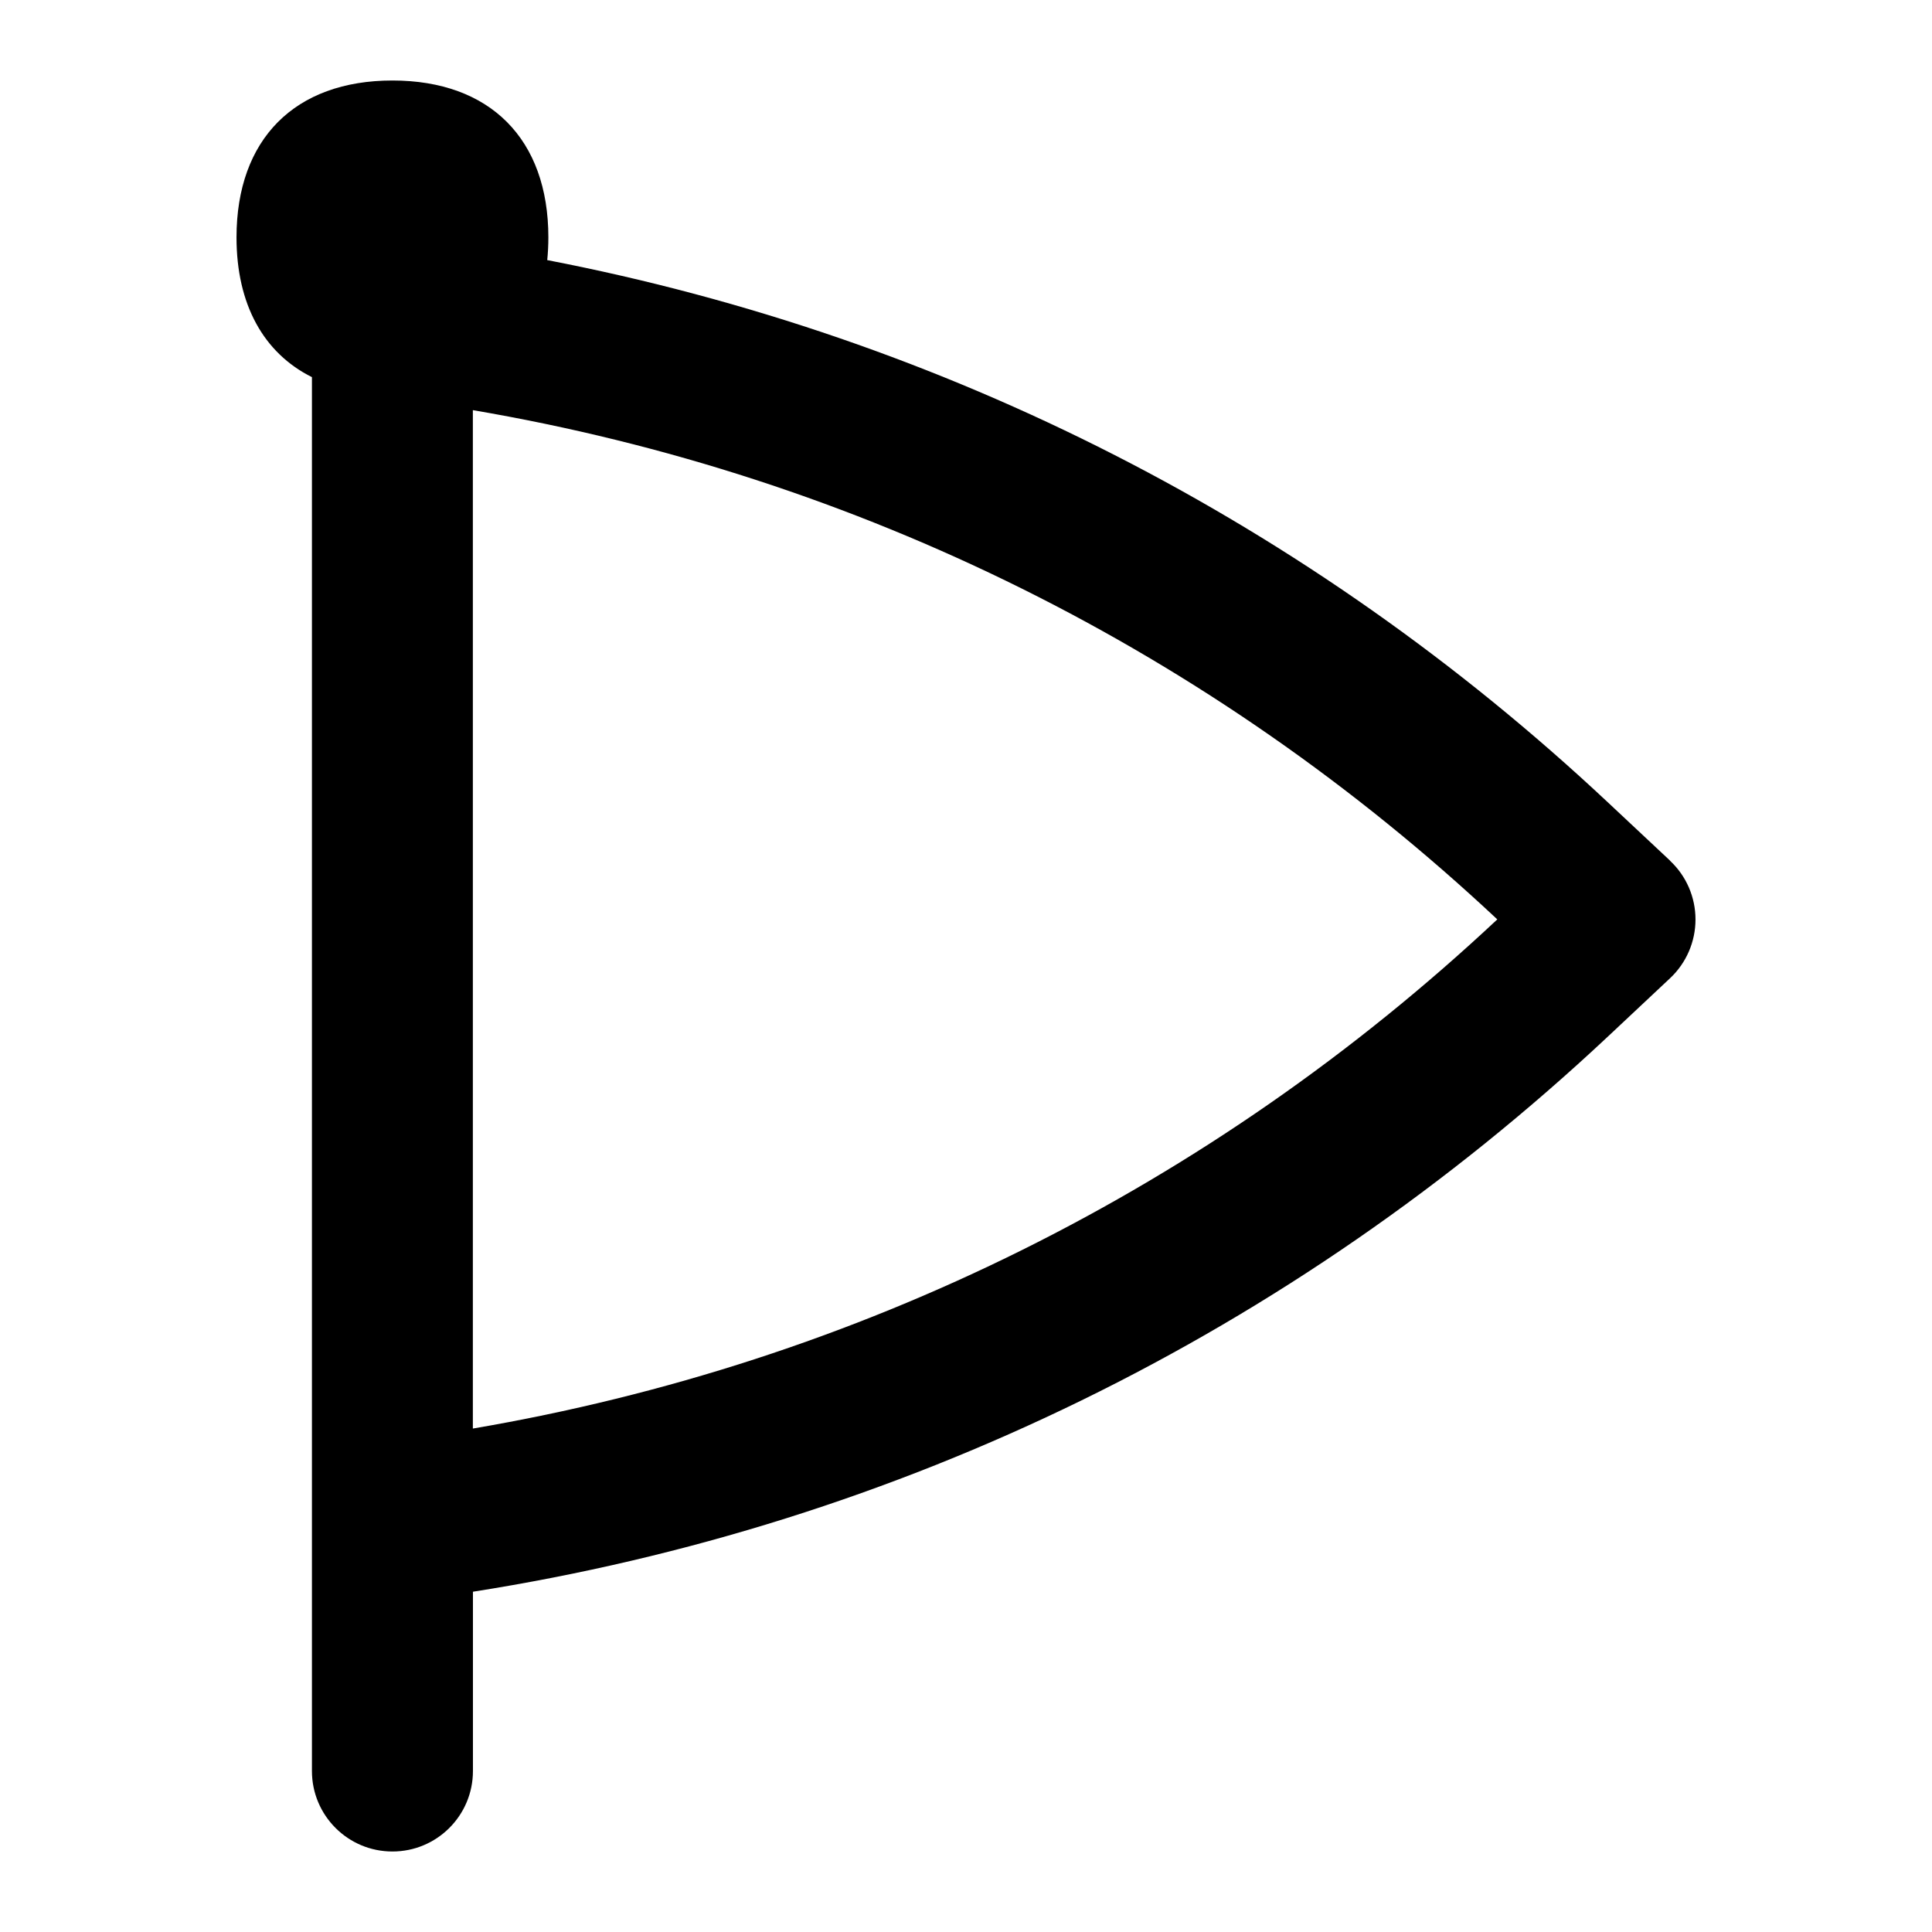 <?xml version="1.0" encoding="UTF-8"?>
<svg xmlns="http://www.w3.org/2000/svg" id="Layer_1" data-name="Layer 1" viewBox="0 0 24 24">
  <path d="M20.746,10.691l-.778-.729c-3.701-3.468-8.227-5.776-13.17-6.731,.009-.091,.014-.185,.014-.282,0-1.221-.724-1.949-1.937-1.949s-1.937,.729-1.937,1.949c0,.833,.337,1.437,.937,1.736V22c0,.553,.448,1,1,1s1-.447,1-1v-2.227c5.302-.834,10.162-3.208,14.094-6.892l.778-.73c.201-.189,.315-.453,.315-.729s-.114-.541-.316-.729Zm-2.146,.73c-3.56,3.335-7.943,5.51-12.726,6.325V5.095c4.784,.815,9.167,2.991,12.726,6.326h0Z"/>
</svg>
